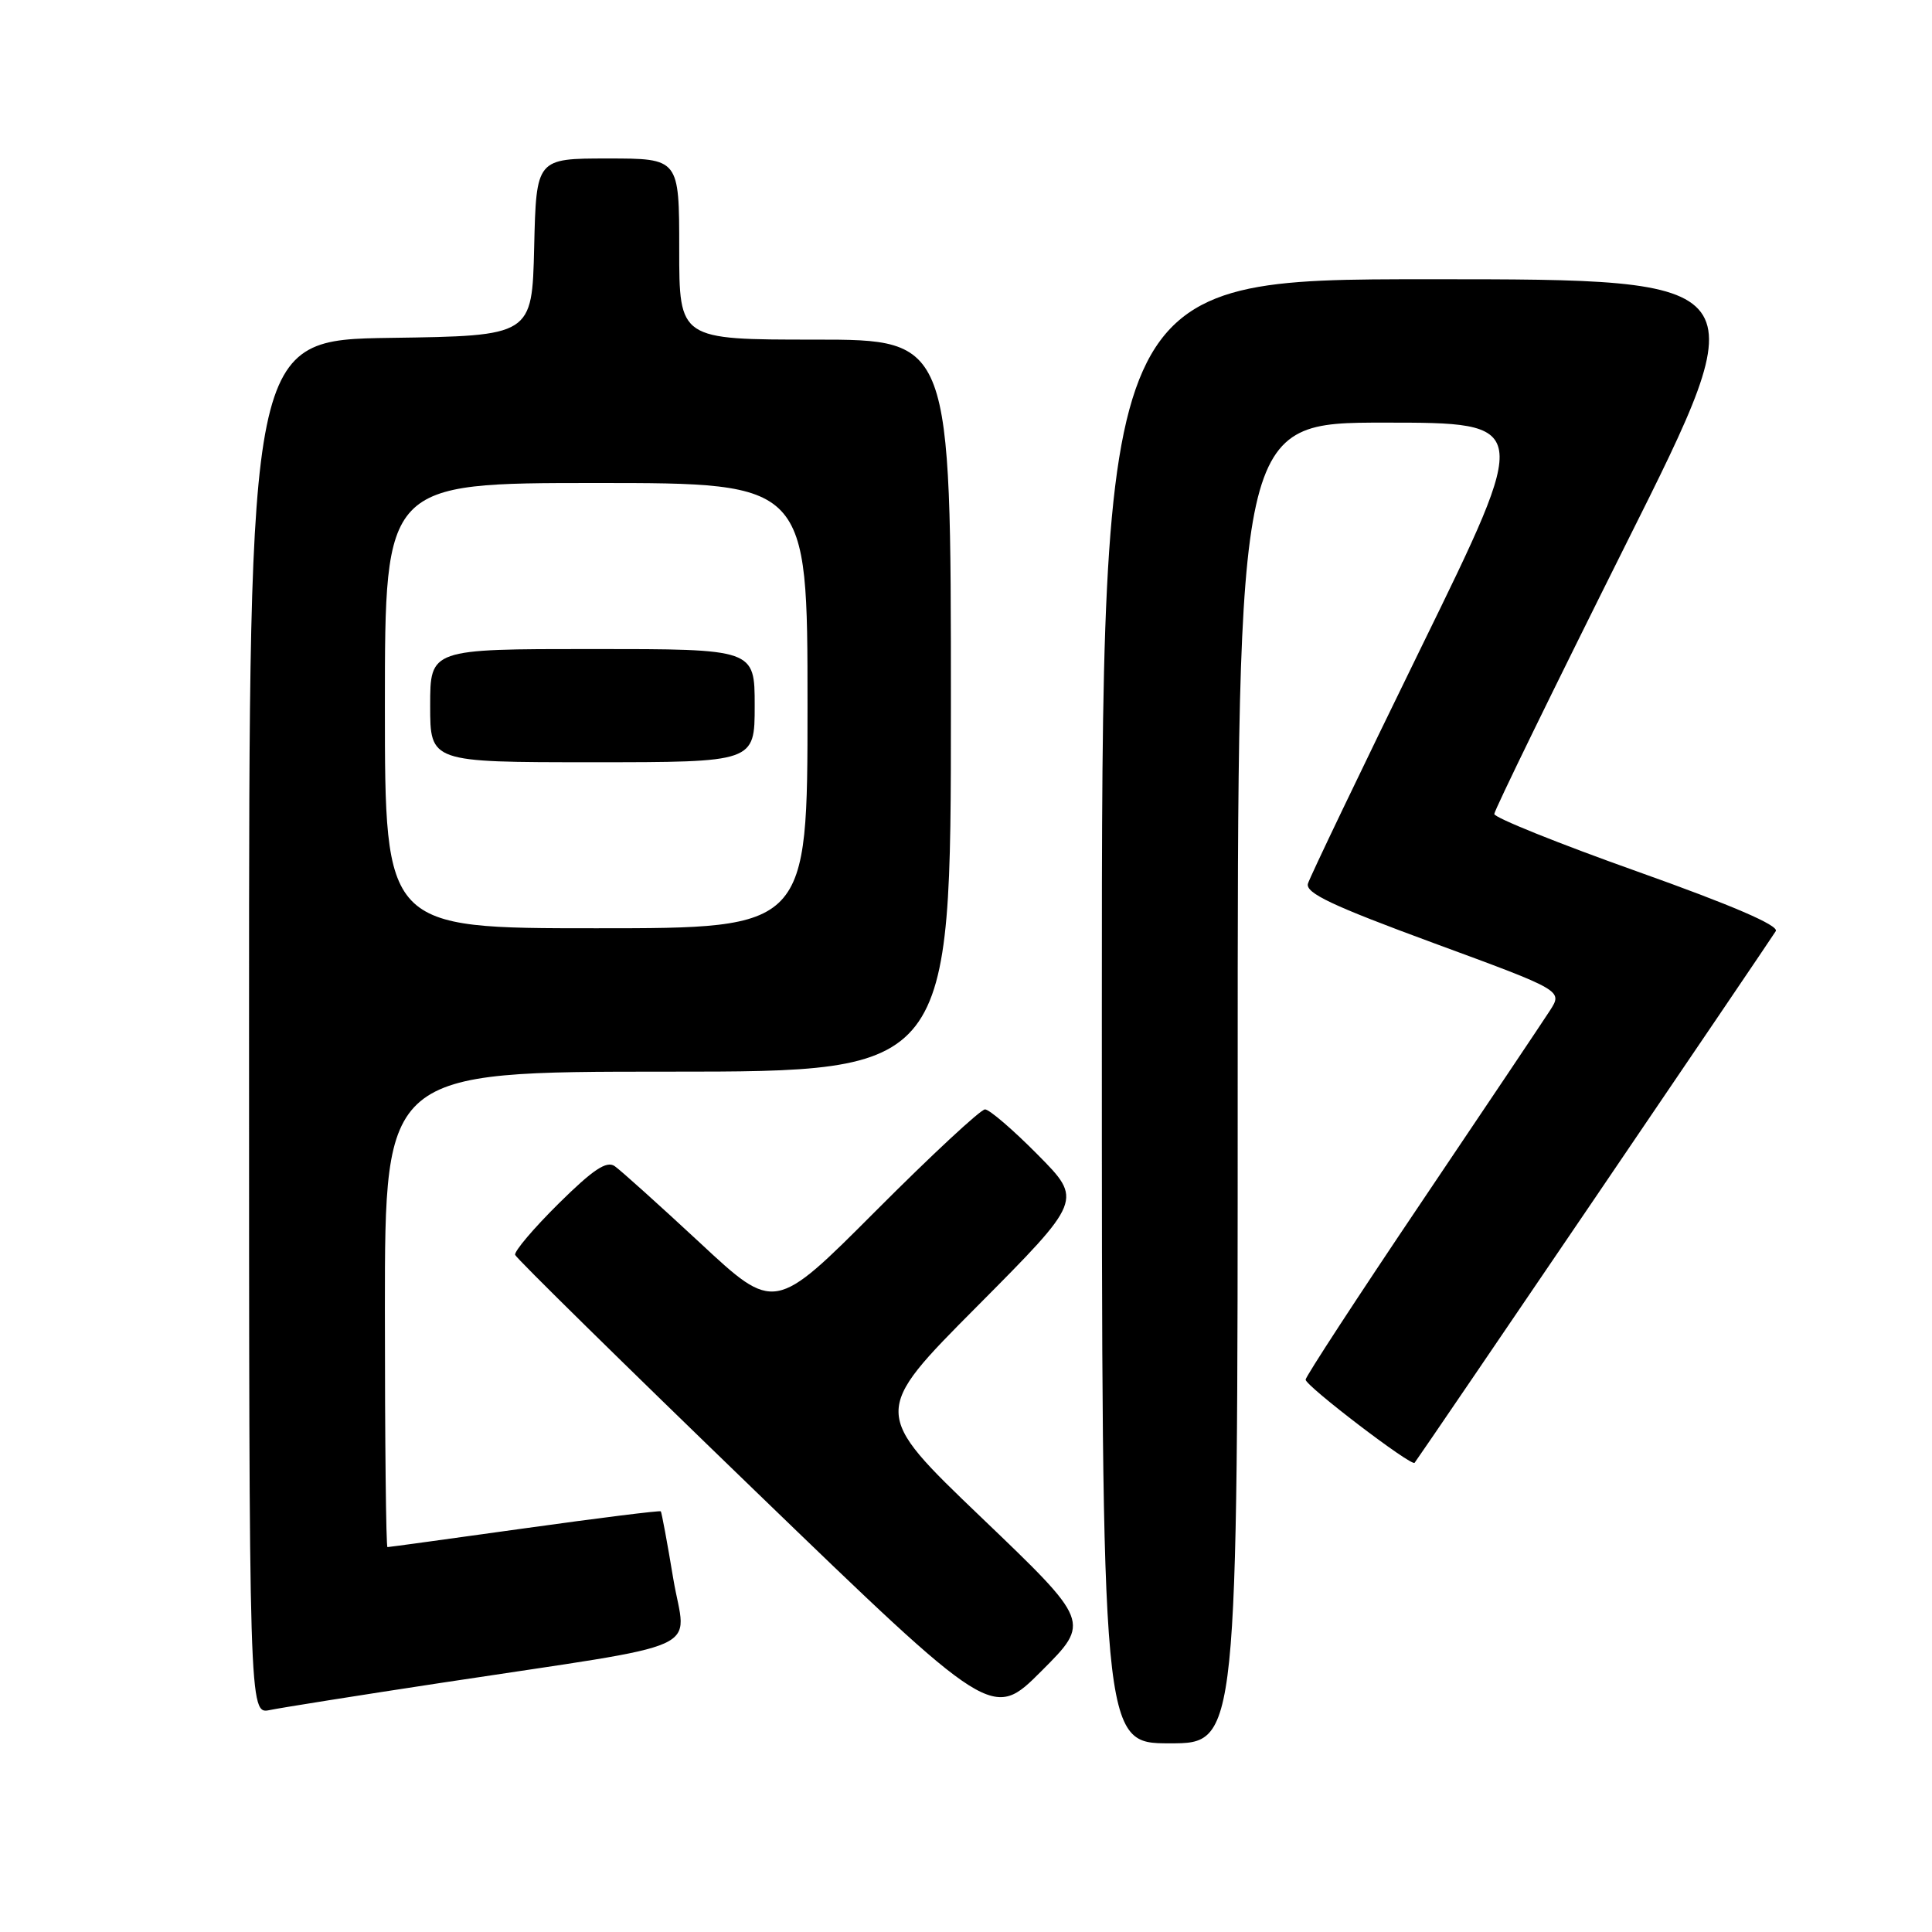 <?xml version="1.0" encoding="UTF-8" standalone="no"?>
<!DOCTYPE svg PUBLIC "-//W3C//DTD SVG 1.1//EN" "http://www.w3.org/Graphics/SVG/1.1/DTD/svg11.dtd" >
<svg xmlns="http://www.w3.org/2000/svg" xmlns:xlink="http://www.w3.org/1999/xlink" version="1.1" viewBox="0 0 256 256">
 <g >
 <path fill="currentColor"
d=" M 164.00 143.50 C 164.00 56.00 164.00 56.00 183.45 56.00 C 202.89 56.00 202.89 56.00 188.33 85.75 C 180.33 102.11 173.57 116.21 173.31 117.08 C 172.95 118.33 176.49 120.00 189.96 124.96 C 207.07 131.25 207.07 131.25 205.39 133.88 C 204.46 135.32 196.80 146.75 188.35 159.29 C 179.91 171.82 173.00 182.41 173.00 182.81 C 173.00 183.64 187.02 194.34 187.44 193.83 C 188.00 193.15 234.66 124.45 235.30 123.38 C 235.74 122.63 229.48 119.94 216.98 115.49 C 206.54 111.78 198.00 108.34 198.00 107.86 C 198.00 107.38 205.88 91.24 215.50 71.99 C 233.01 37.00 233.01 37.00 189.50 37.00 C 146.00 37.00 146.00 37.00 146.00 134.00 C 146.00 231.00 146.00 231.00 155.00 231.00 C 164.00 231.00 164.00 231.00 164.00 143.50 Z  M 130.00 201.04 C 115.50 187.15 115.50 187.15 129.48 173.09 C 143.46 159.02 143.46 159.02 137.51 153.01 C 134.24 149.70 131.09 147.00 130.52 147.00 C 129.94 147.00 123.43 153.05 116.06 160.44 C 102.64 173.89 102.64 173.89 92.76 164.69 C 87.32 159.64 82.23 155.06 81.45 154.52 C 80.38 153.77 78.58 154.97 74.01 159.49 C 70.70 162.77 68.11 165.82 68.26 166.28 C 68.41 166.73 82.70 180.78 100.02 197.51 C 131.50 227.92 131.50 227.92 138.00 221.42 C 144.50 214.92 144.50 214.92 130.00 201.04 Z  M 58.50 222.98 C 94.60 217.49 90.88 219.16 89.21 209.18 C 88.42 204.40 87.67 200.39 87.56 200.26 C 87.45 200.13 79.33 201.14 69.52 202.51 C 59.71 203.88 51.53 205.00 51.34 205.00 C 51.15 205.00 51.00 190.82 51.00 173.50 C 51.00 142.00 51.00 142.00 88.50 142.00 C 126.00 142.00 126.00 142.00 126.00 93.50 C 126.00 45.00 126.00 45.00 108.00 45.00 C 90.00 45.00 90.00 45.00 90.00 33.00 C 90.00 21.00 90.00 21.00 80.53 21.00 C 71.06 21.00 71.06 21.00 70.78 32.75 C 70.50 44.50 70.50 44.50 51.75 44.77 C 33.00 45.04 33.00 45.04 33.00 136.10 C 33.00 227.16 33.00 227.16 35.75 226.59 C 37.26 226.28 47.50 224.65 58.50 222.98 Z  M 51.00 93.50 C 51.00 64.00 51.00 64.00 79.00 64.00 C 107.00 64.00 107.00 64.00 107.00 93.50 C 107.00 123.00 107.00 123.00 79.00 123.00 C 51.00 123.00 51.00 123.00 51.00 93.50 Z  M 100.00 93.50 C 100.00 86.00 100.00 86.00 78.50 86.00 C 57.00 86.00 57.00 86.00 57.00 93.50 C 57.00 101.00 57.00 101.00 78.50 101.00 C 100.00 101.00 100.00 101.00 100.00 93.50 Z "/>
</g>
</svg>